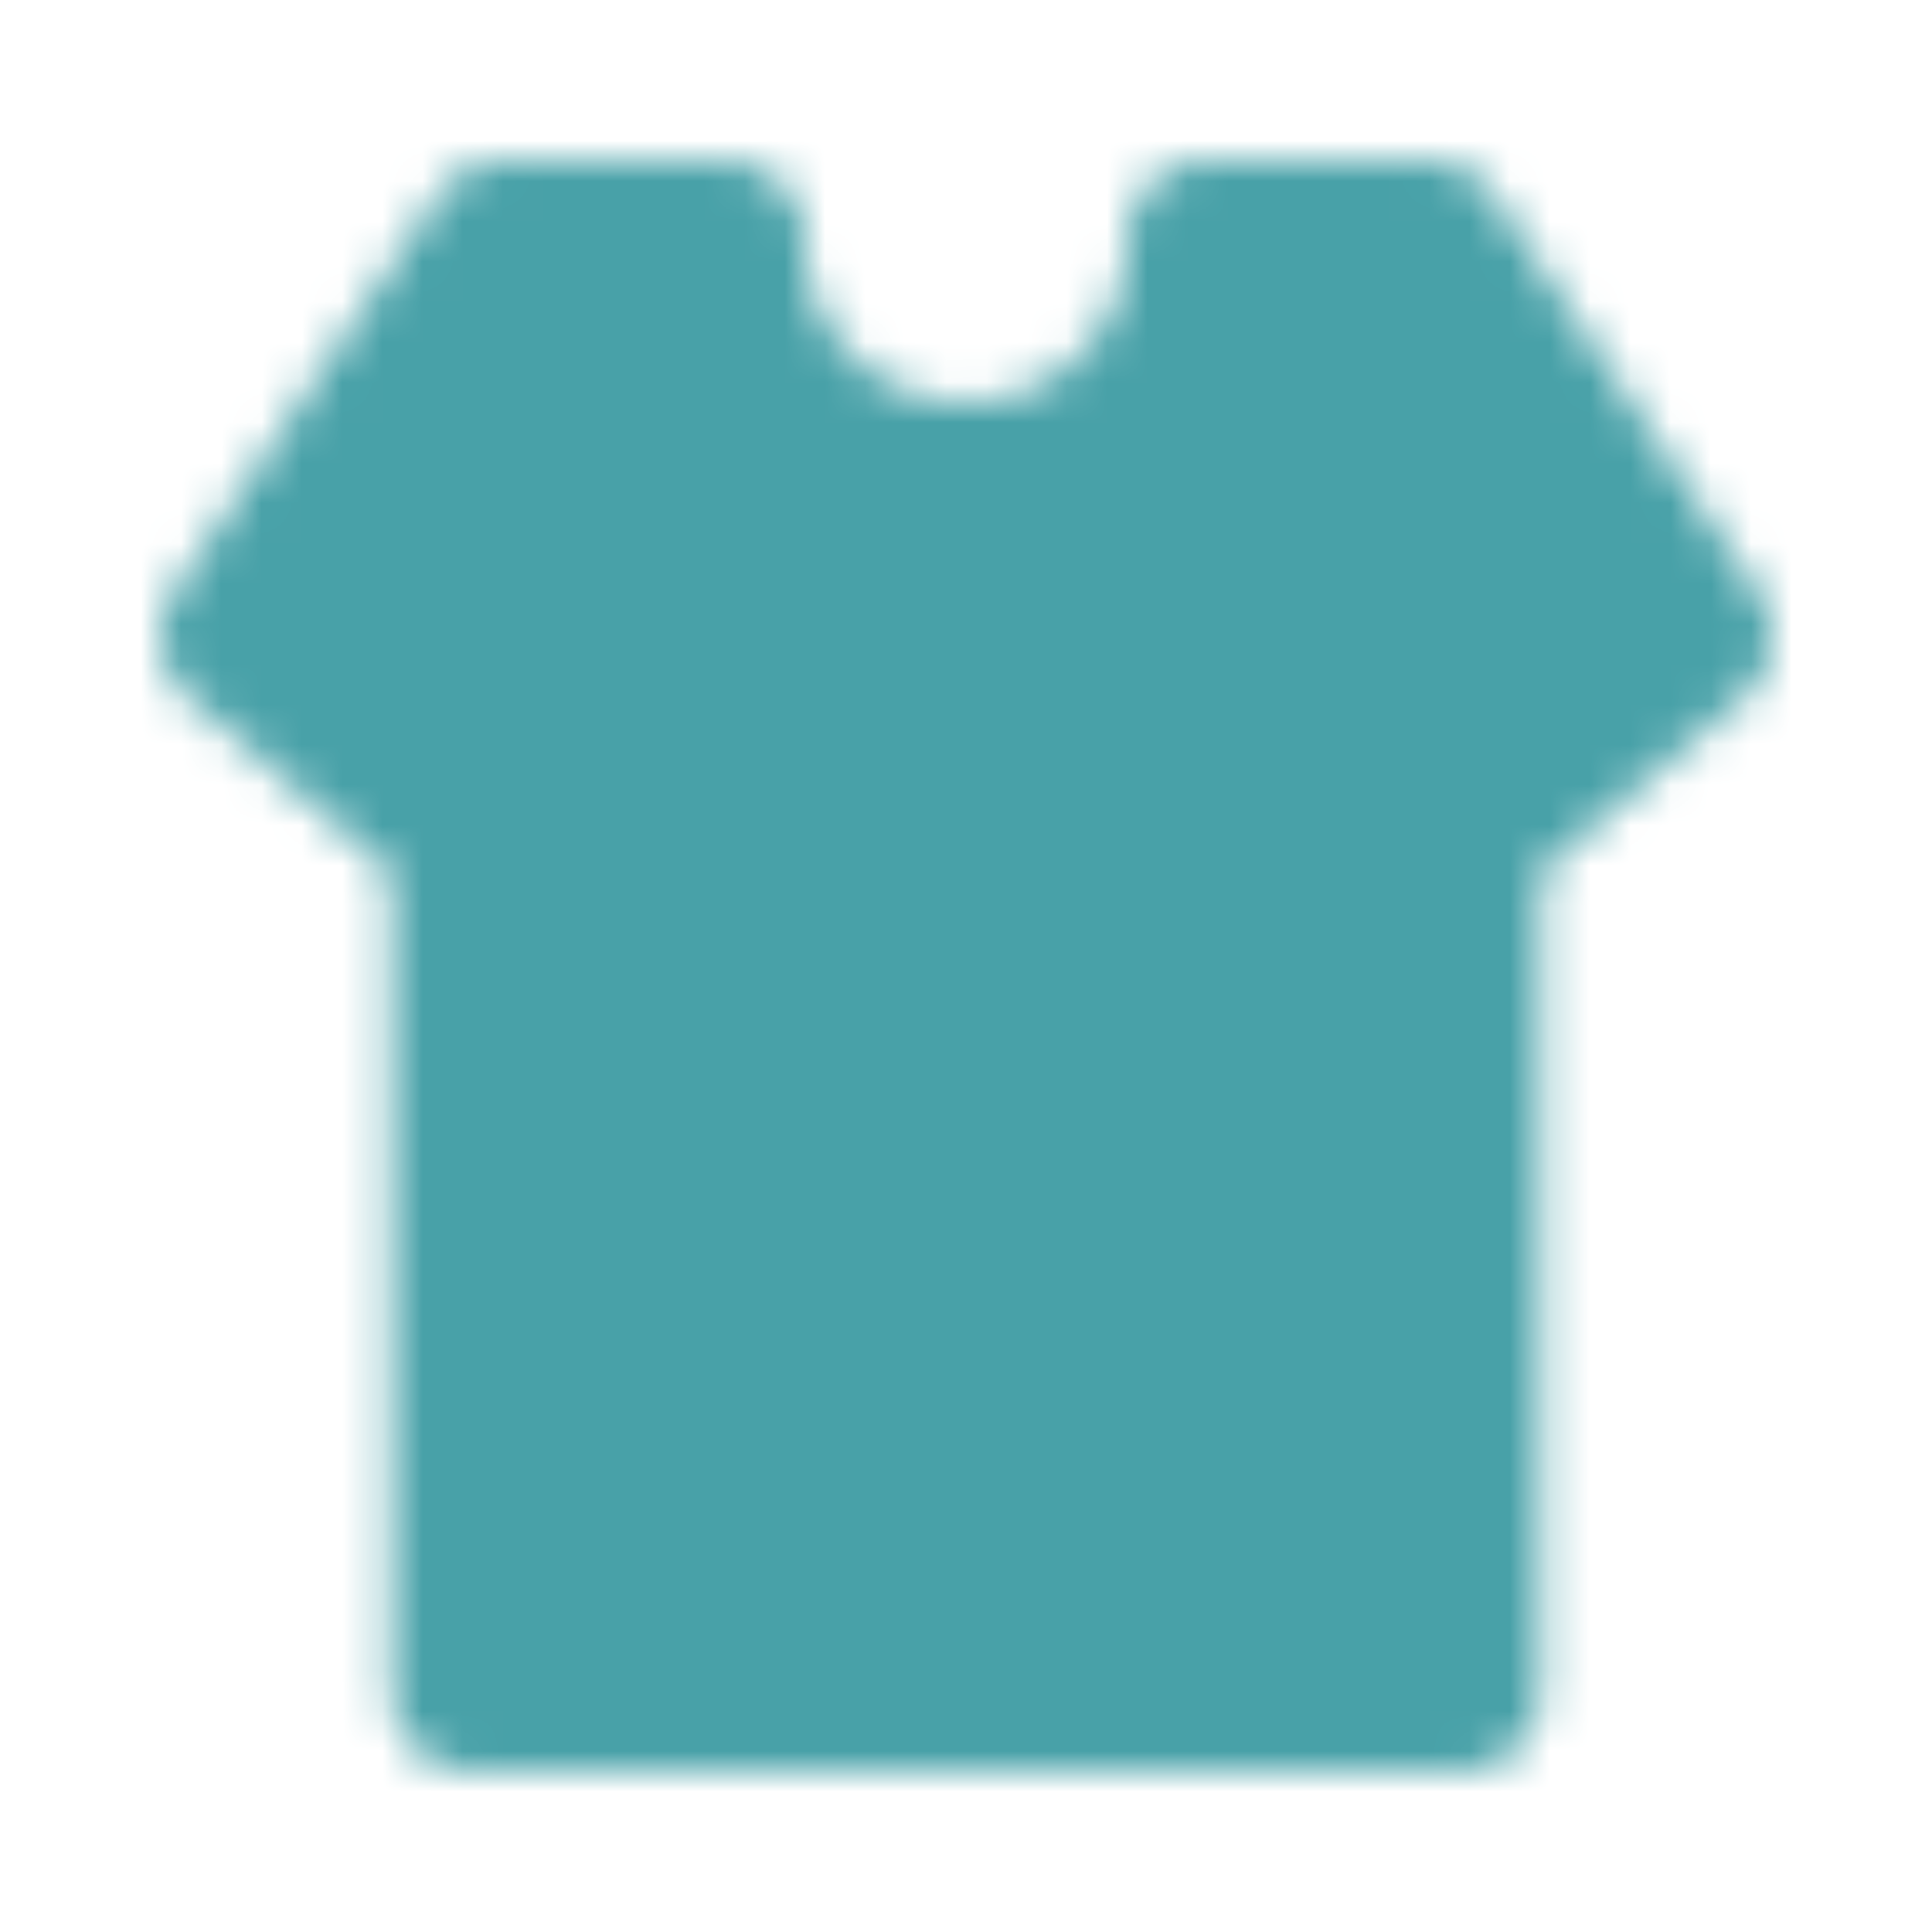 <svg xmlns="http://www.w3.org/2000/svg" width="32" height="32" viewBox="0 0 48 48"><defs><mask id="ipTTheme0"><path fill="#555" stroke="#fff" stroke-linejoin="round" stroke-width="4" d="M18 6a6 6 0 0 0 12 0h5.455L42 15.818l-5.727 4.91V42H11.727V20.727L6 15.818L12.546 6z"/></mask></defs><path fill="#48a1a8" d="M0 0h48v48H0z" mask="url(#ipTTheme0)"/></svg>